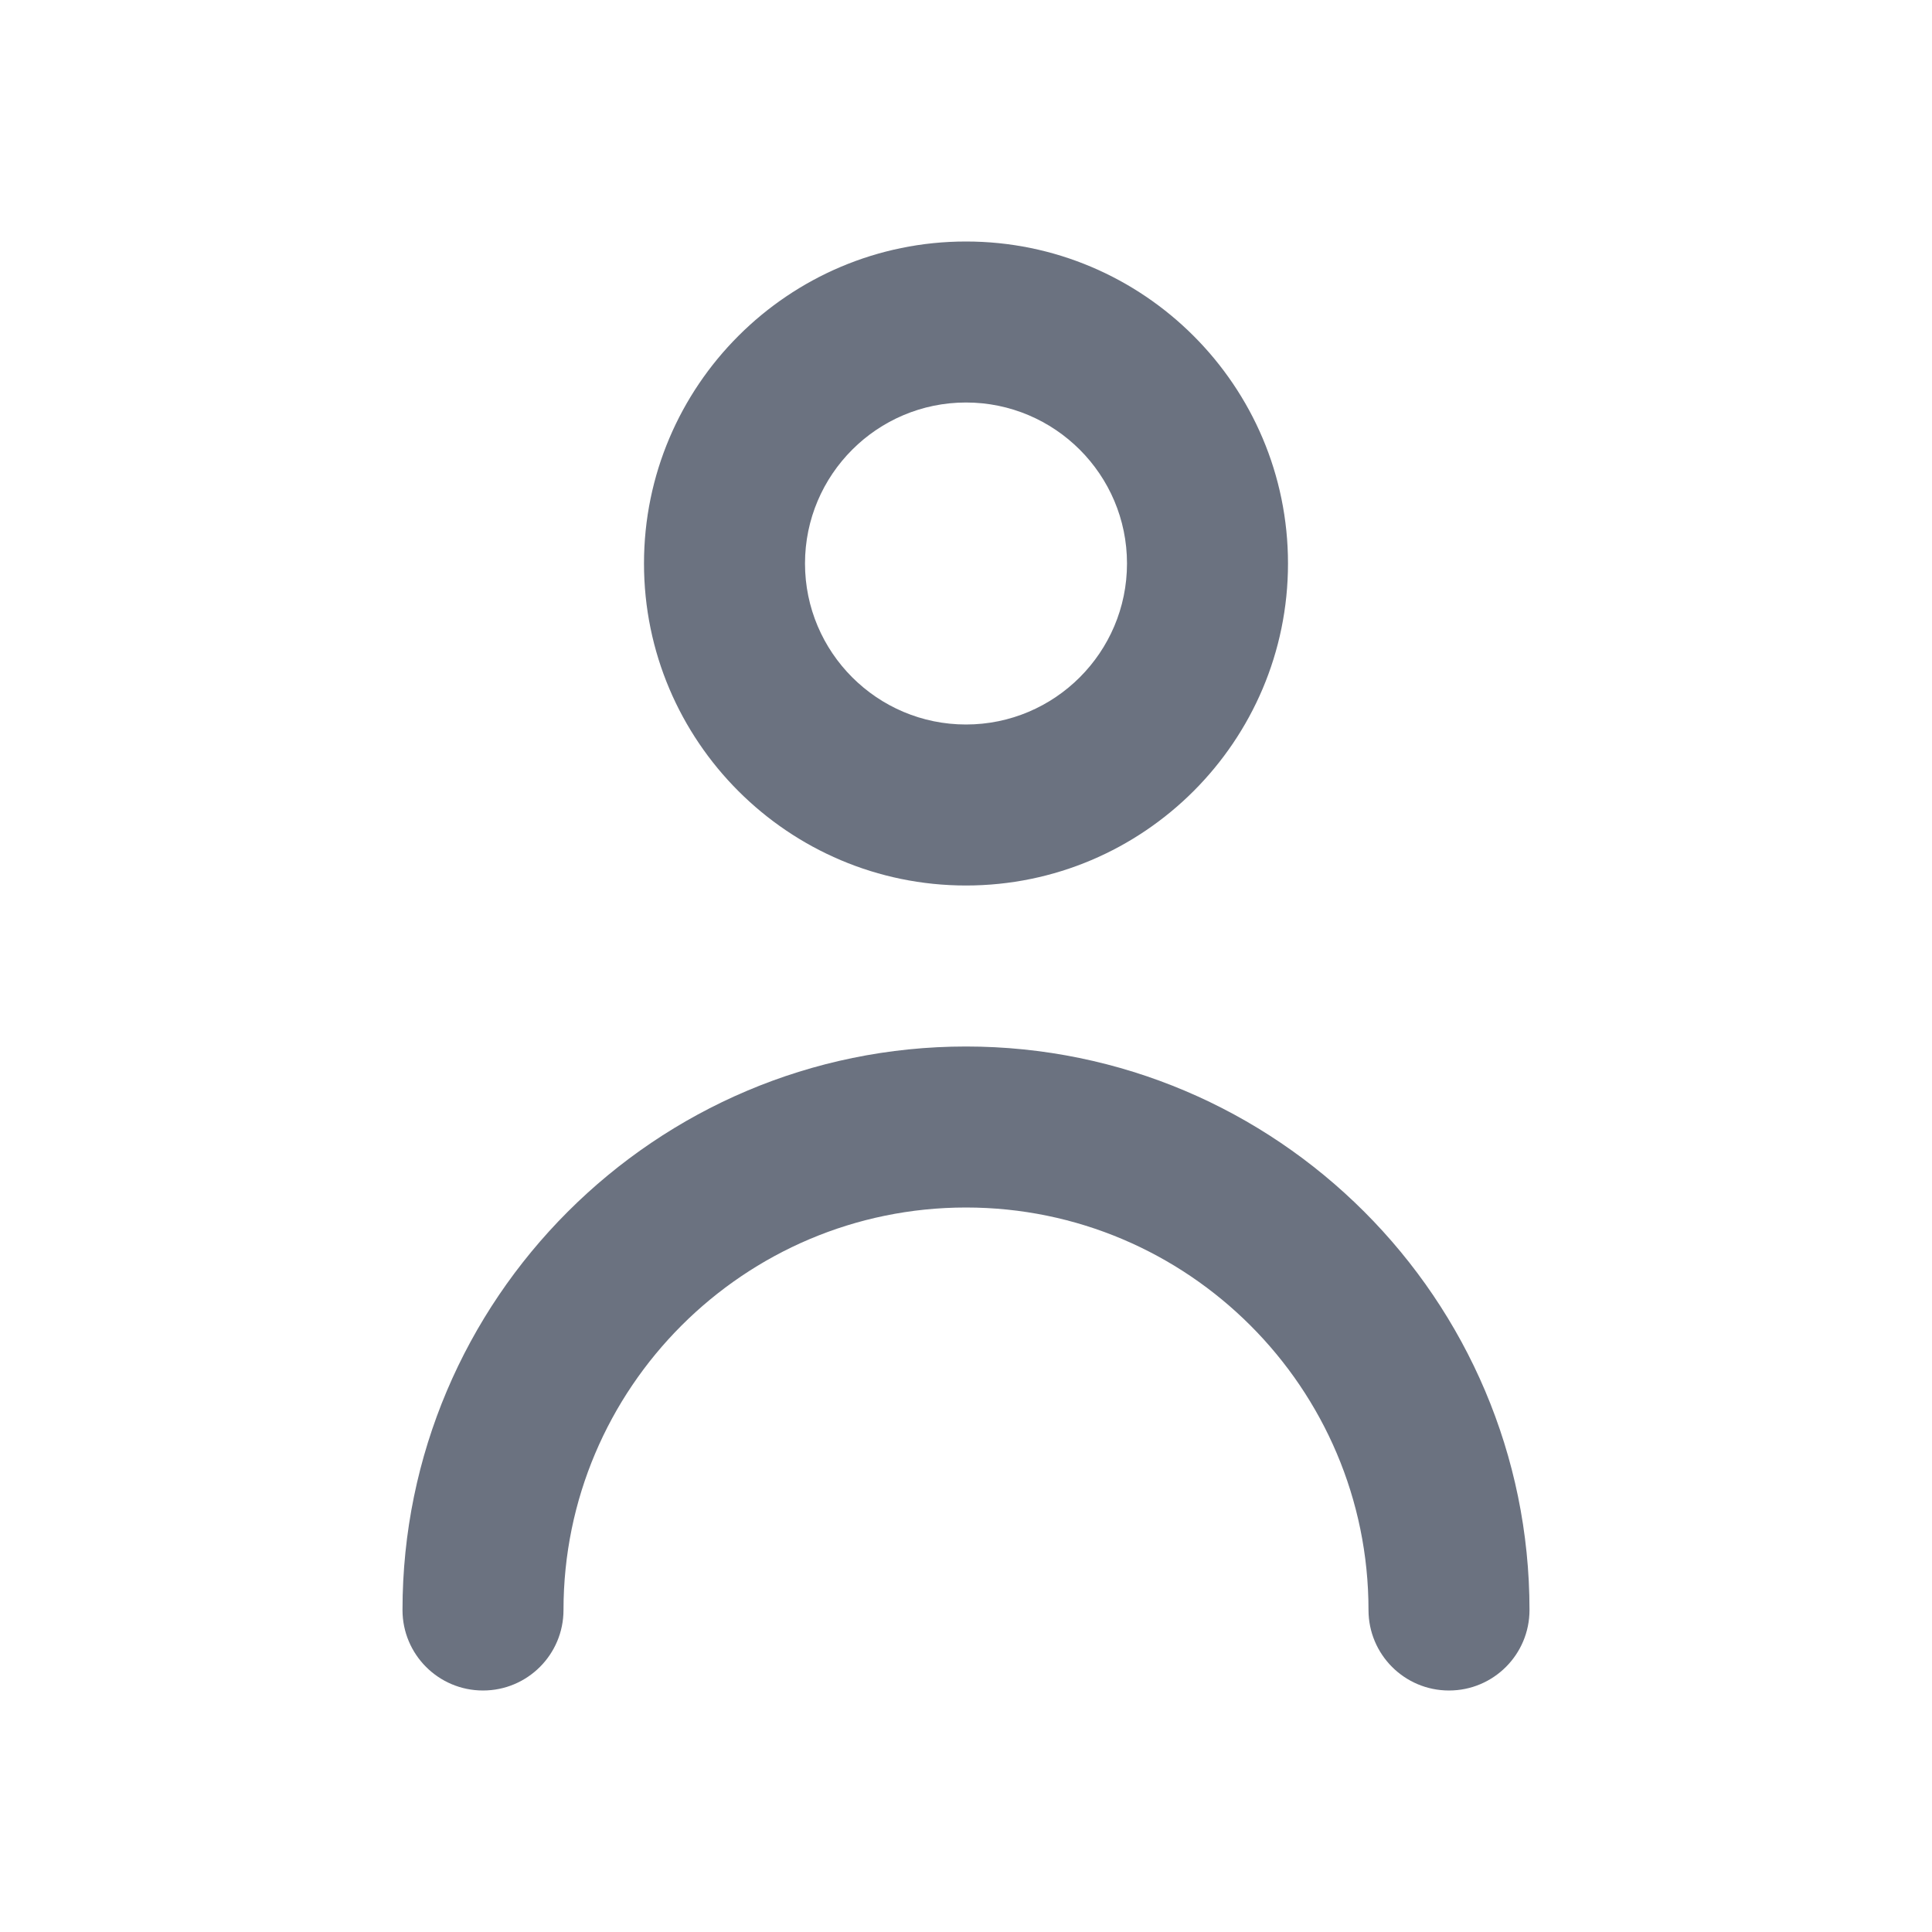 <svg fill="none" height="24" viewBox="0 0 24 24" width="24" xmlns="http://www.w3.org/2000/svg"><path clip-rule="evenodd" d="m14 7c0-1.103-.897-2-2-2s-2 .897-2 2 .897 2 2 2 2-.897 2-2zm2-0c0 2.206-1.794 4-4 4s-4-1.794-4-4 1.794-4 4-4 4 1.794 4 4zm-11 13c0-3.86 3.141-7 7-7s7 3.14 7 7c0 .552-.447 1-1 1s-1-.448-1-1c0-2.757-2.243-5-5-5s-5 2.243-5 5c0 .552-.447 1-1 1s-1-.448-1-1z" fill="#6b7280" fill-rule="evenodd"/></svg>